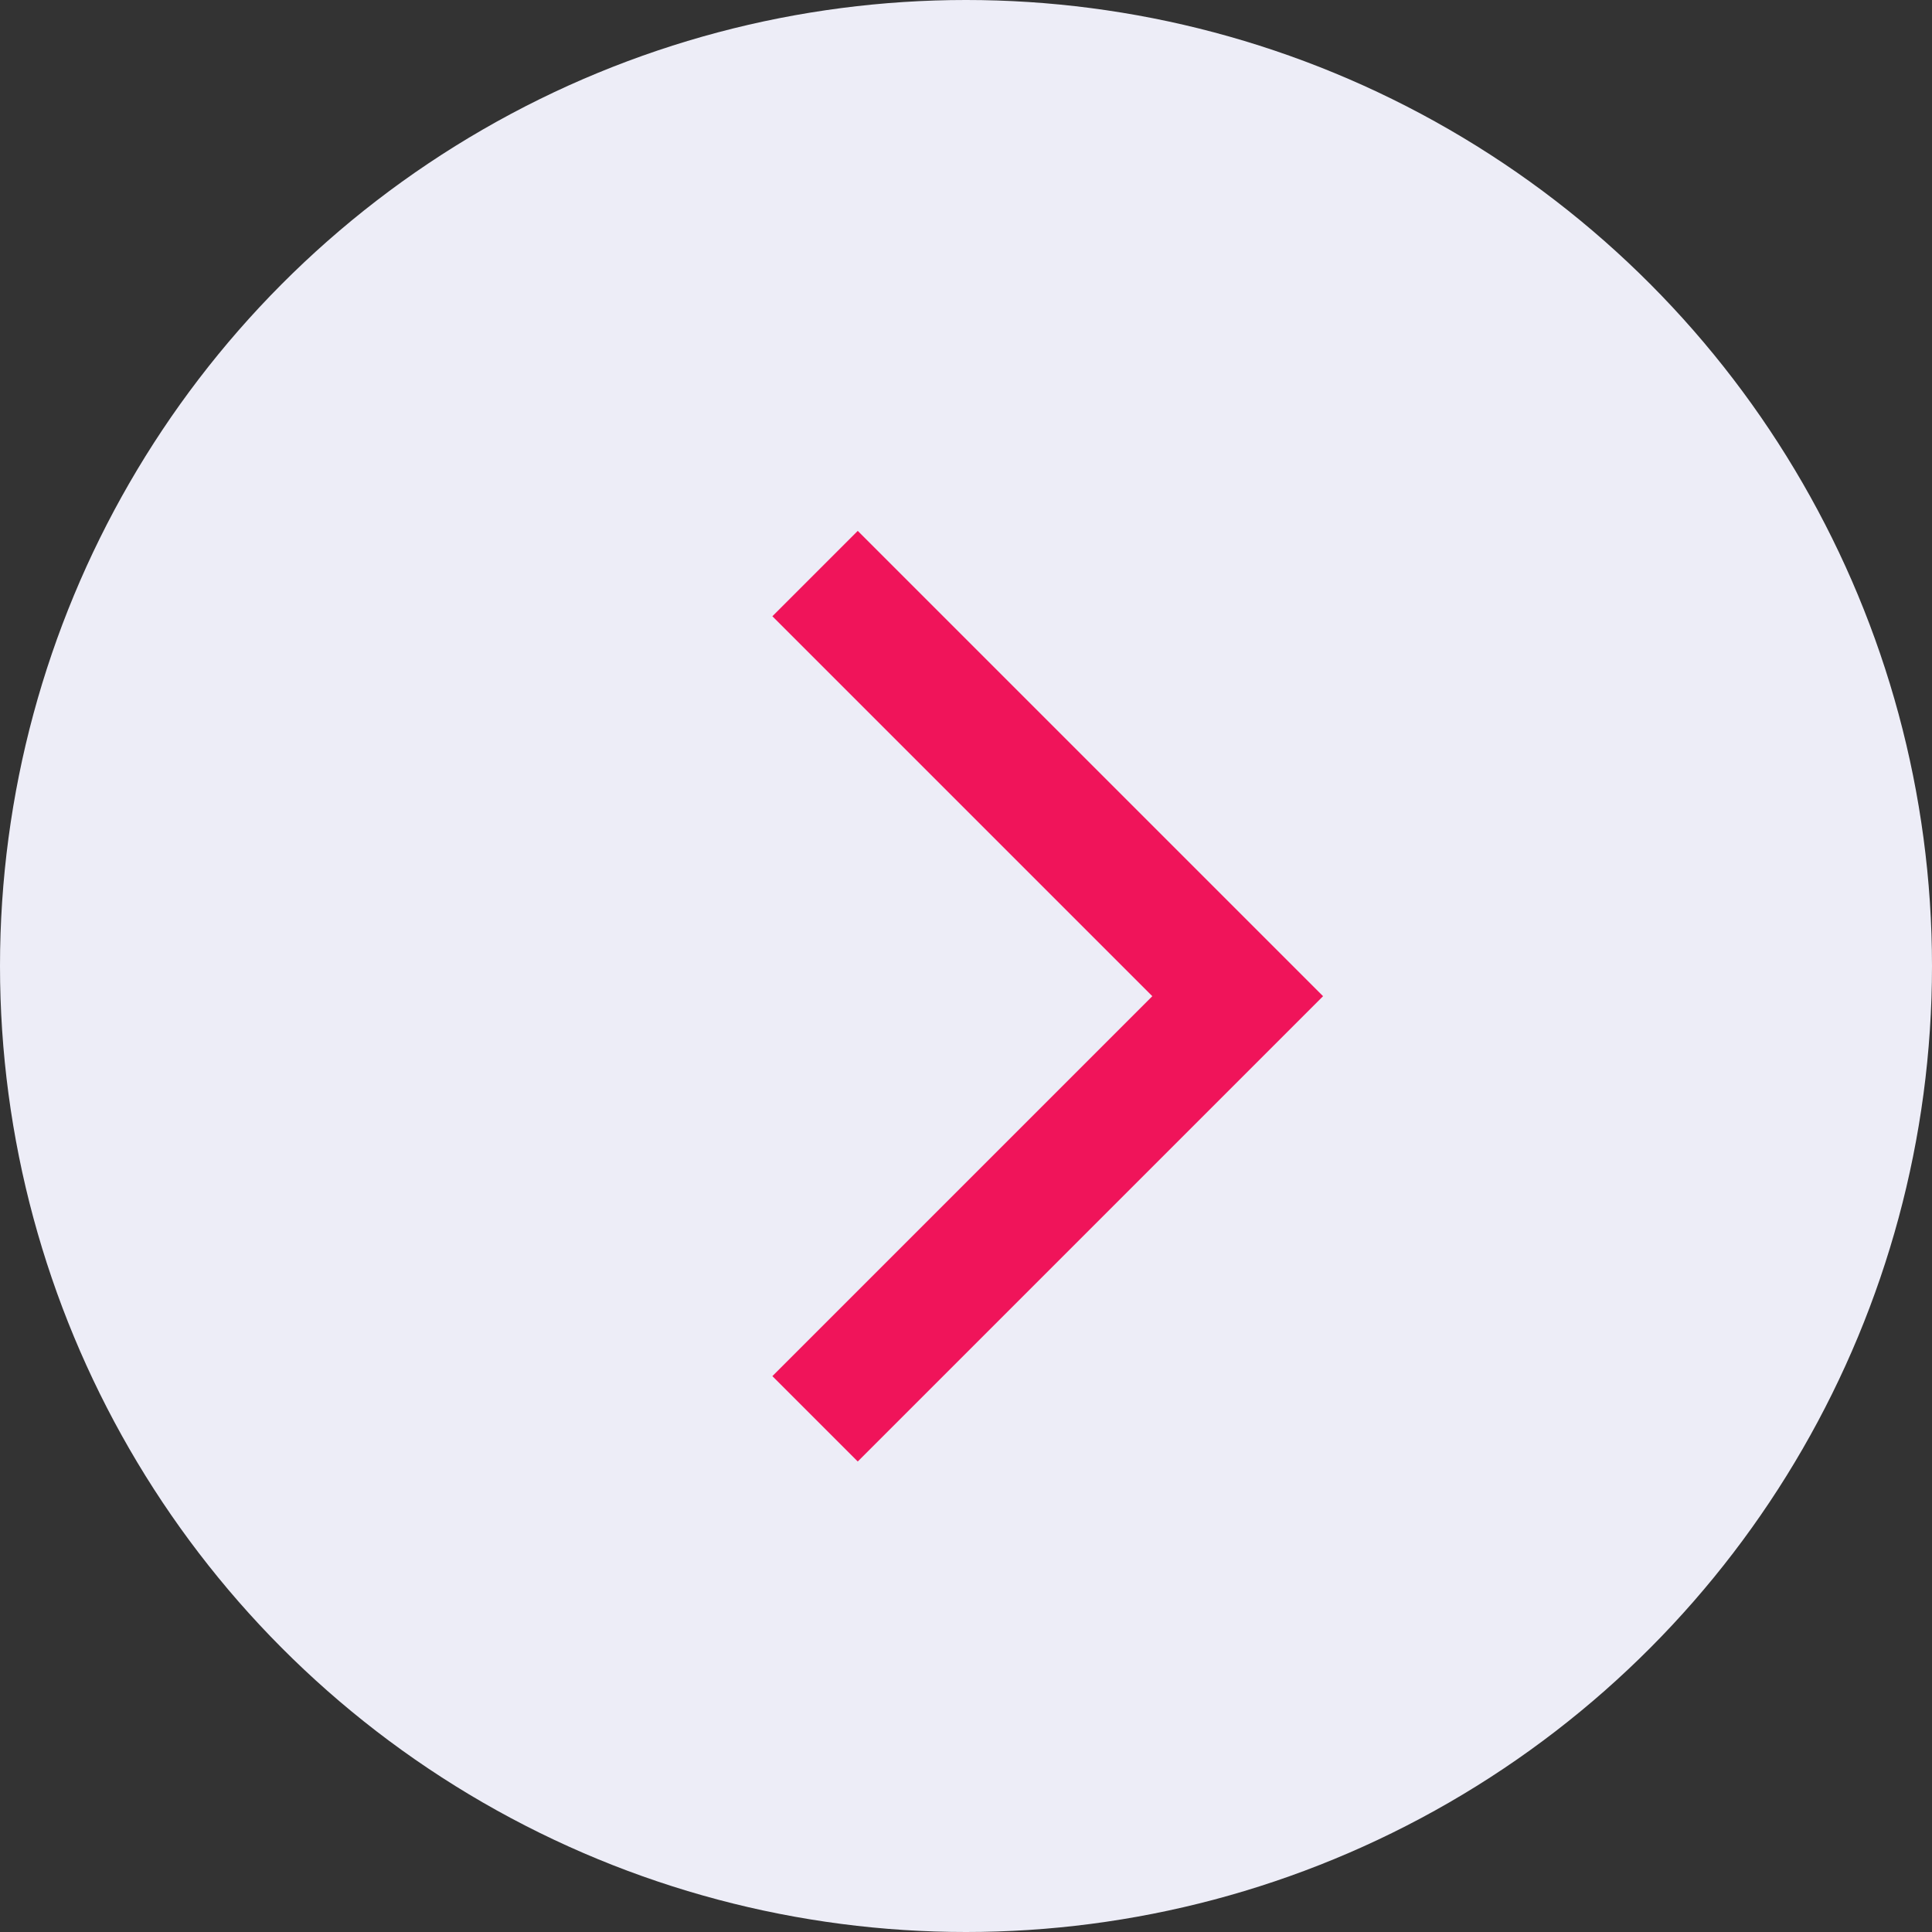 <svg width="32" height="32" viewBox="0 0 32 32" fill="none" xmlns="http://www.w3.org/2000/svg">
<rect x="0" y="0" width="32" height="32" fill="#333333" stroke="none"/>
<circle cx="16" cy="16" r="16" fill="#EDEDF7"/>
<path d="M13.5 23.5L20.5 16.5L13.5 9.5" stroke="#F0145A" stroke-width="2"/>
</svg>
